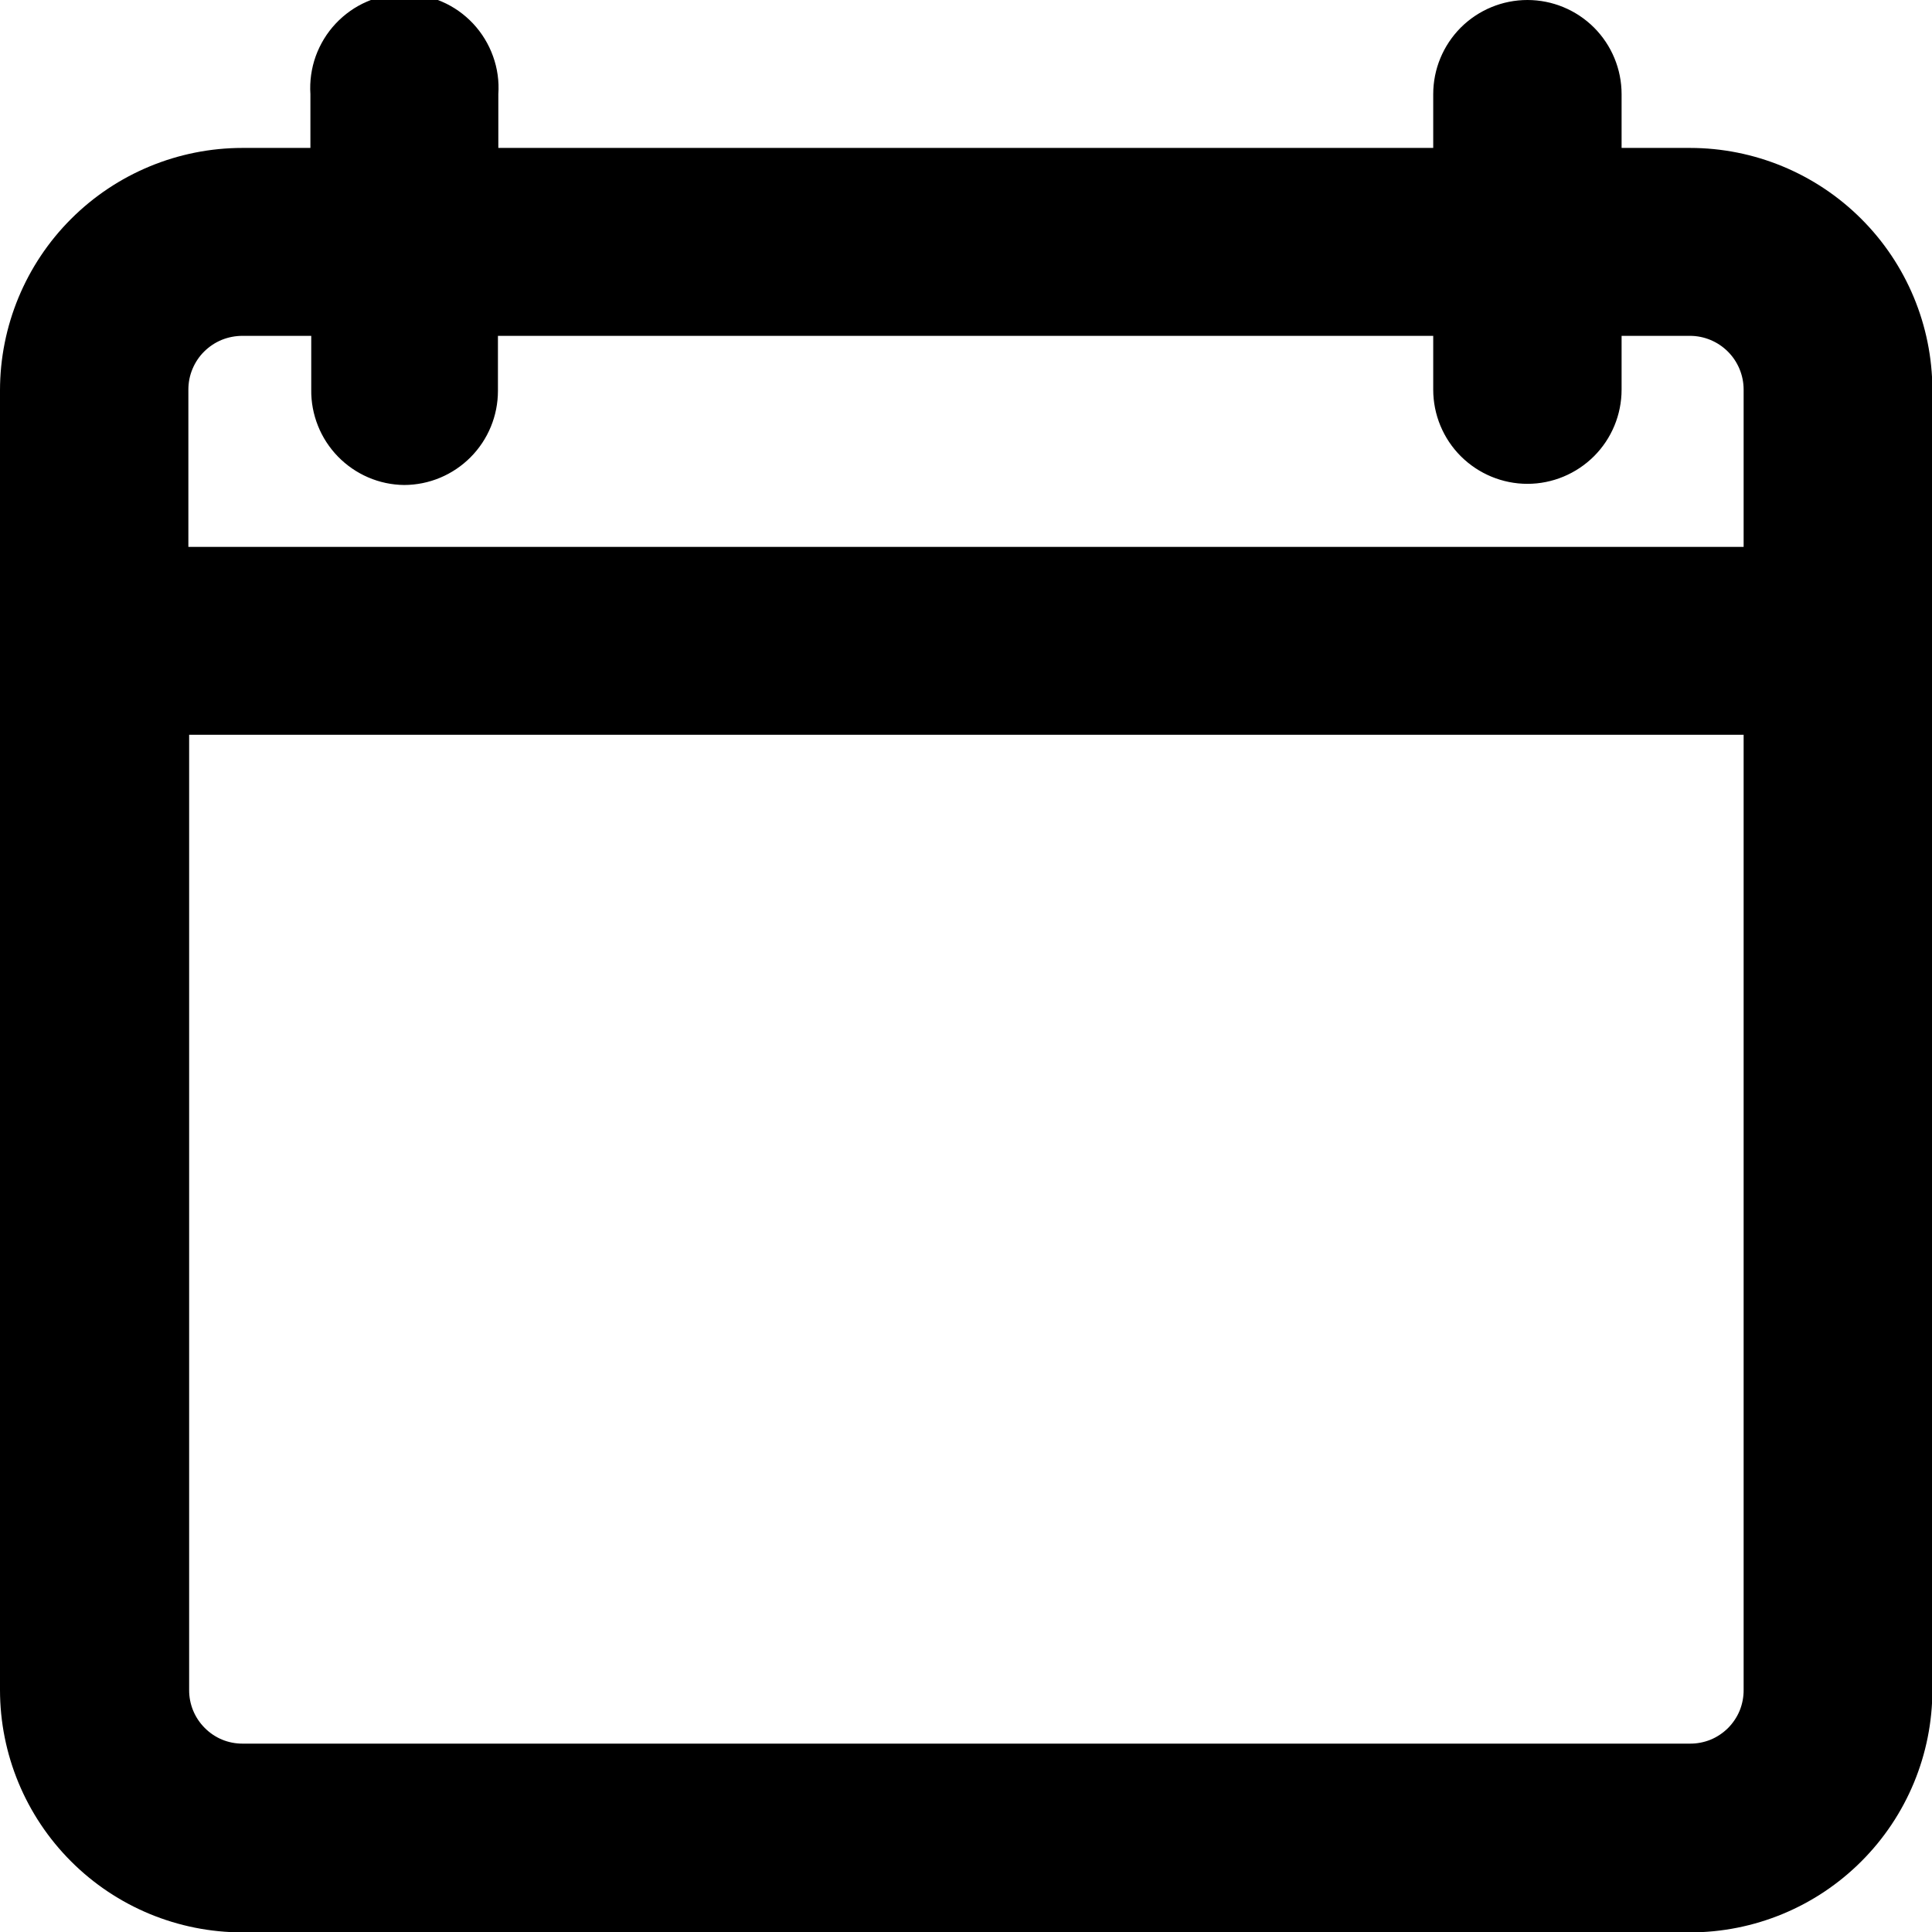 <svg width="30" height="30" viewBox="0 0 30 30" fill="none" xmlns="http://www.w3.org/2000/svg">
<g clip-path="url(#clip0)">
<path d="M26.241 2.297H25.18V1.462C25.18 1.074 25.026 0.703 24.752 0.428C24.477 0.154 24.105 -1.42977e-05 23.718 -1.42977e-05C23.33 -1.42977e-05 22.958 0.154 22.683 0.428C22.409 0.703 22.255 1.074 22.255 1.462V2.297H7.738V1.462C7.752 1.263 7.724 1.062 7.656 0.874C7.589 0.686 7.483 0.513 7.347 0.367C7.21 0.221 7.045 0.104 6.861 0.025C6.677 -0.055 6.479 -0.096 6.279 -0.096C6.079 -0.096 5.881 -0.055 5.698 0.025C5.514 0.104 5.349 0.221 5.212 0.367C5.075 0.513 4.97 0.686 4.902 0.874C4.835 1.062 4.807 1.263 4.82 1.462V2.297H3.766C2.767 2.297 1.809 2.694 1.103 3.4C0.397 4.106 0 5.064 0 6.063L0 26.241C0 27.239 0.397 28.197 1.103 28.903C1.809 29.61 2.767 30.006 3.766 30.006H26.241C27.239 30.006 28.197 29.61 28.903 28.903C29.61 28.197 30.006 27.239 30.006 26.241V6.05C30.003 5.054 29.605 4.099 28.899 3.396C28.193 2.692 27.237 2.297 26.241 2.297ZM27.075 11.41V26.241C27.076 26.35 27.055 26.459 27.014 26.561C26.972 26.663 26.91 26.755 26.833 26.833C26.755 26.91 26.663 26.972 26.561 27.014C26.459 27.055 26.35 27.076 26.241 27.075H3.766C3.656 27.075 3.548 27.054 3.447 27.012C3.346 26.97 3.255 26.908 3.178 26.83C3.101 26.753 3.04 26.661 2.998 26.559C2.957 26.458 2.936 26.35 2.937 26.241V11.41H27.075ZM6.276 7.531C6.663 7.53 7.033 7.375 7.306 7.101C7.579 6.827 7.732 6.456 7.732 6.069V5.215H22.255V6.05C22.255 6.438 22.409 6.81 22.683 7.084C22.958 7.358 23.33 7.513 23.718 7.513C24.105 7.513 24.477 7.358 24.752 7.084C25.026 6.81 25.18 6.438 25.18 6.05V5.215H26.241C26.462 5.215 26.674 5.303 26.831 5.46C26.987 5.616 27.075 5.829 27.075 6.05V8.492H2.925V6.05C2.925 5.94 2.946 5.831 2.989 5.729C3.031 5.628 3.093 5.535 3.171 5.458C3.25 5.38 3.342 5.319 3.444 5.277C3.546 5.236 3.656 5.215 3.766 5.215H4.833V6.05C4.83 6.242 4.866 6.433 4.937 6.611C5.008 6.79 5.114 6.952 5.248 7.09C5.382 7.227 5.541 7.337 5.718 7.413C5.894 7.489 6.084 7.529 6.276 7.531Z" fill="black"/>
</g>
<defs>
<clipPath id="clip0">
<rect width="30" height="30" fill="white"/>
</clipPath>
</defs>
</svg>
